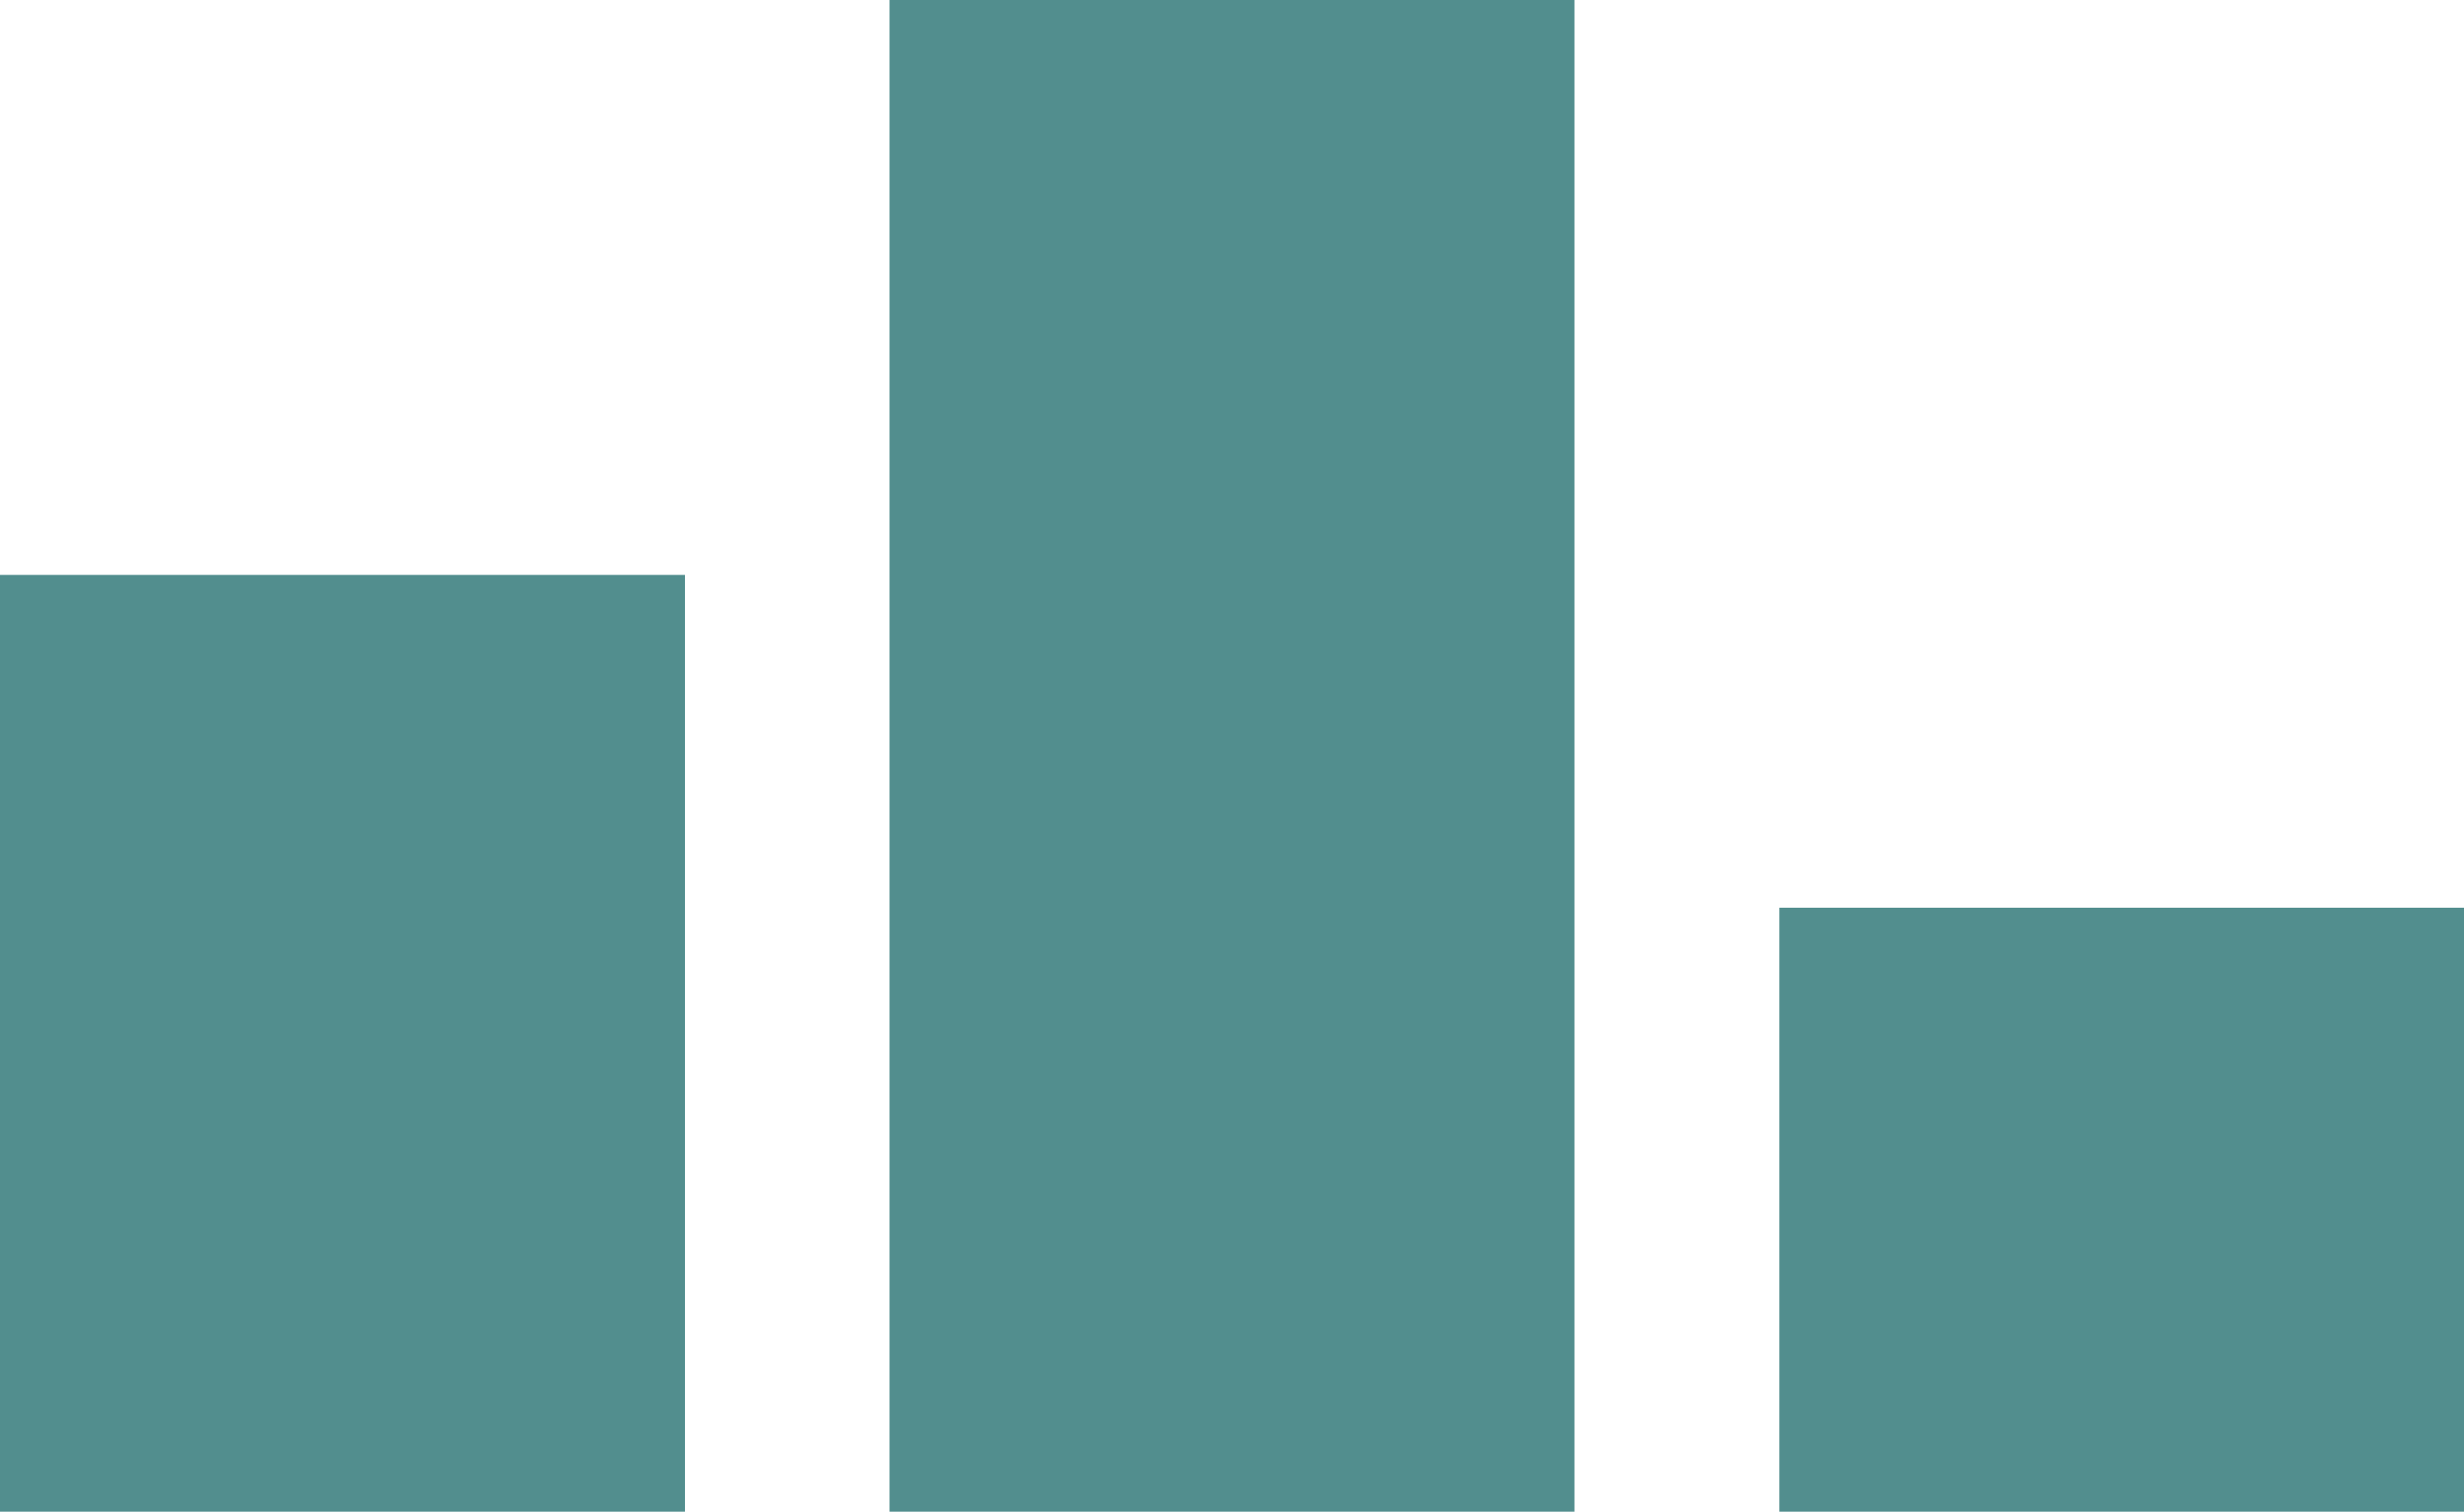 <svg id="Mode_Isolation" data-name="Mode Isolation" xmlns="http://www.w3.org/2000/svg" viewBox="0 0 81.44 49.96"><defs><style>.cls-1{fill:#528e8e;}</style></defs><title>06-CLASSEMENTS_INNOVATION</title><rect class="cls-1" y="19" width="22.64" height="30.96"/><rect class="cls-1" x="58.81" y="30" width="22.64" height="19.96"/><rect class="cls-1" x="29.4" width="22.64" height="49.96"/></svg>